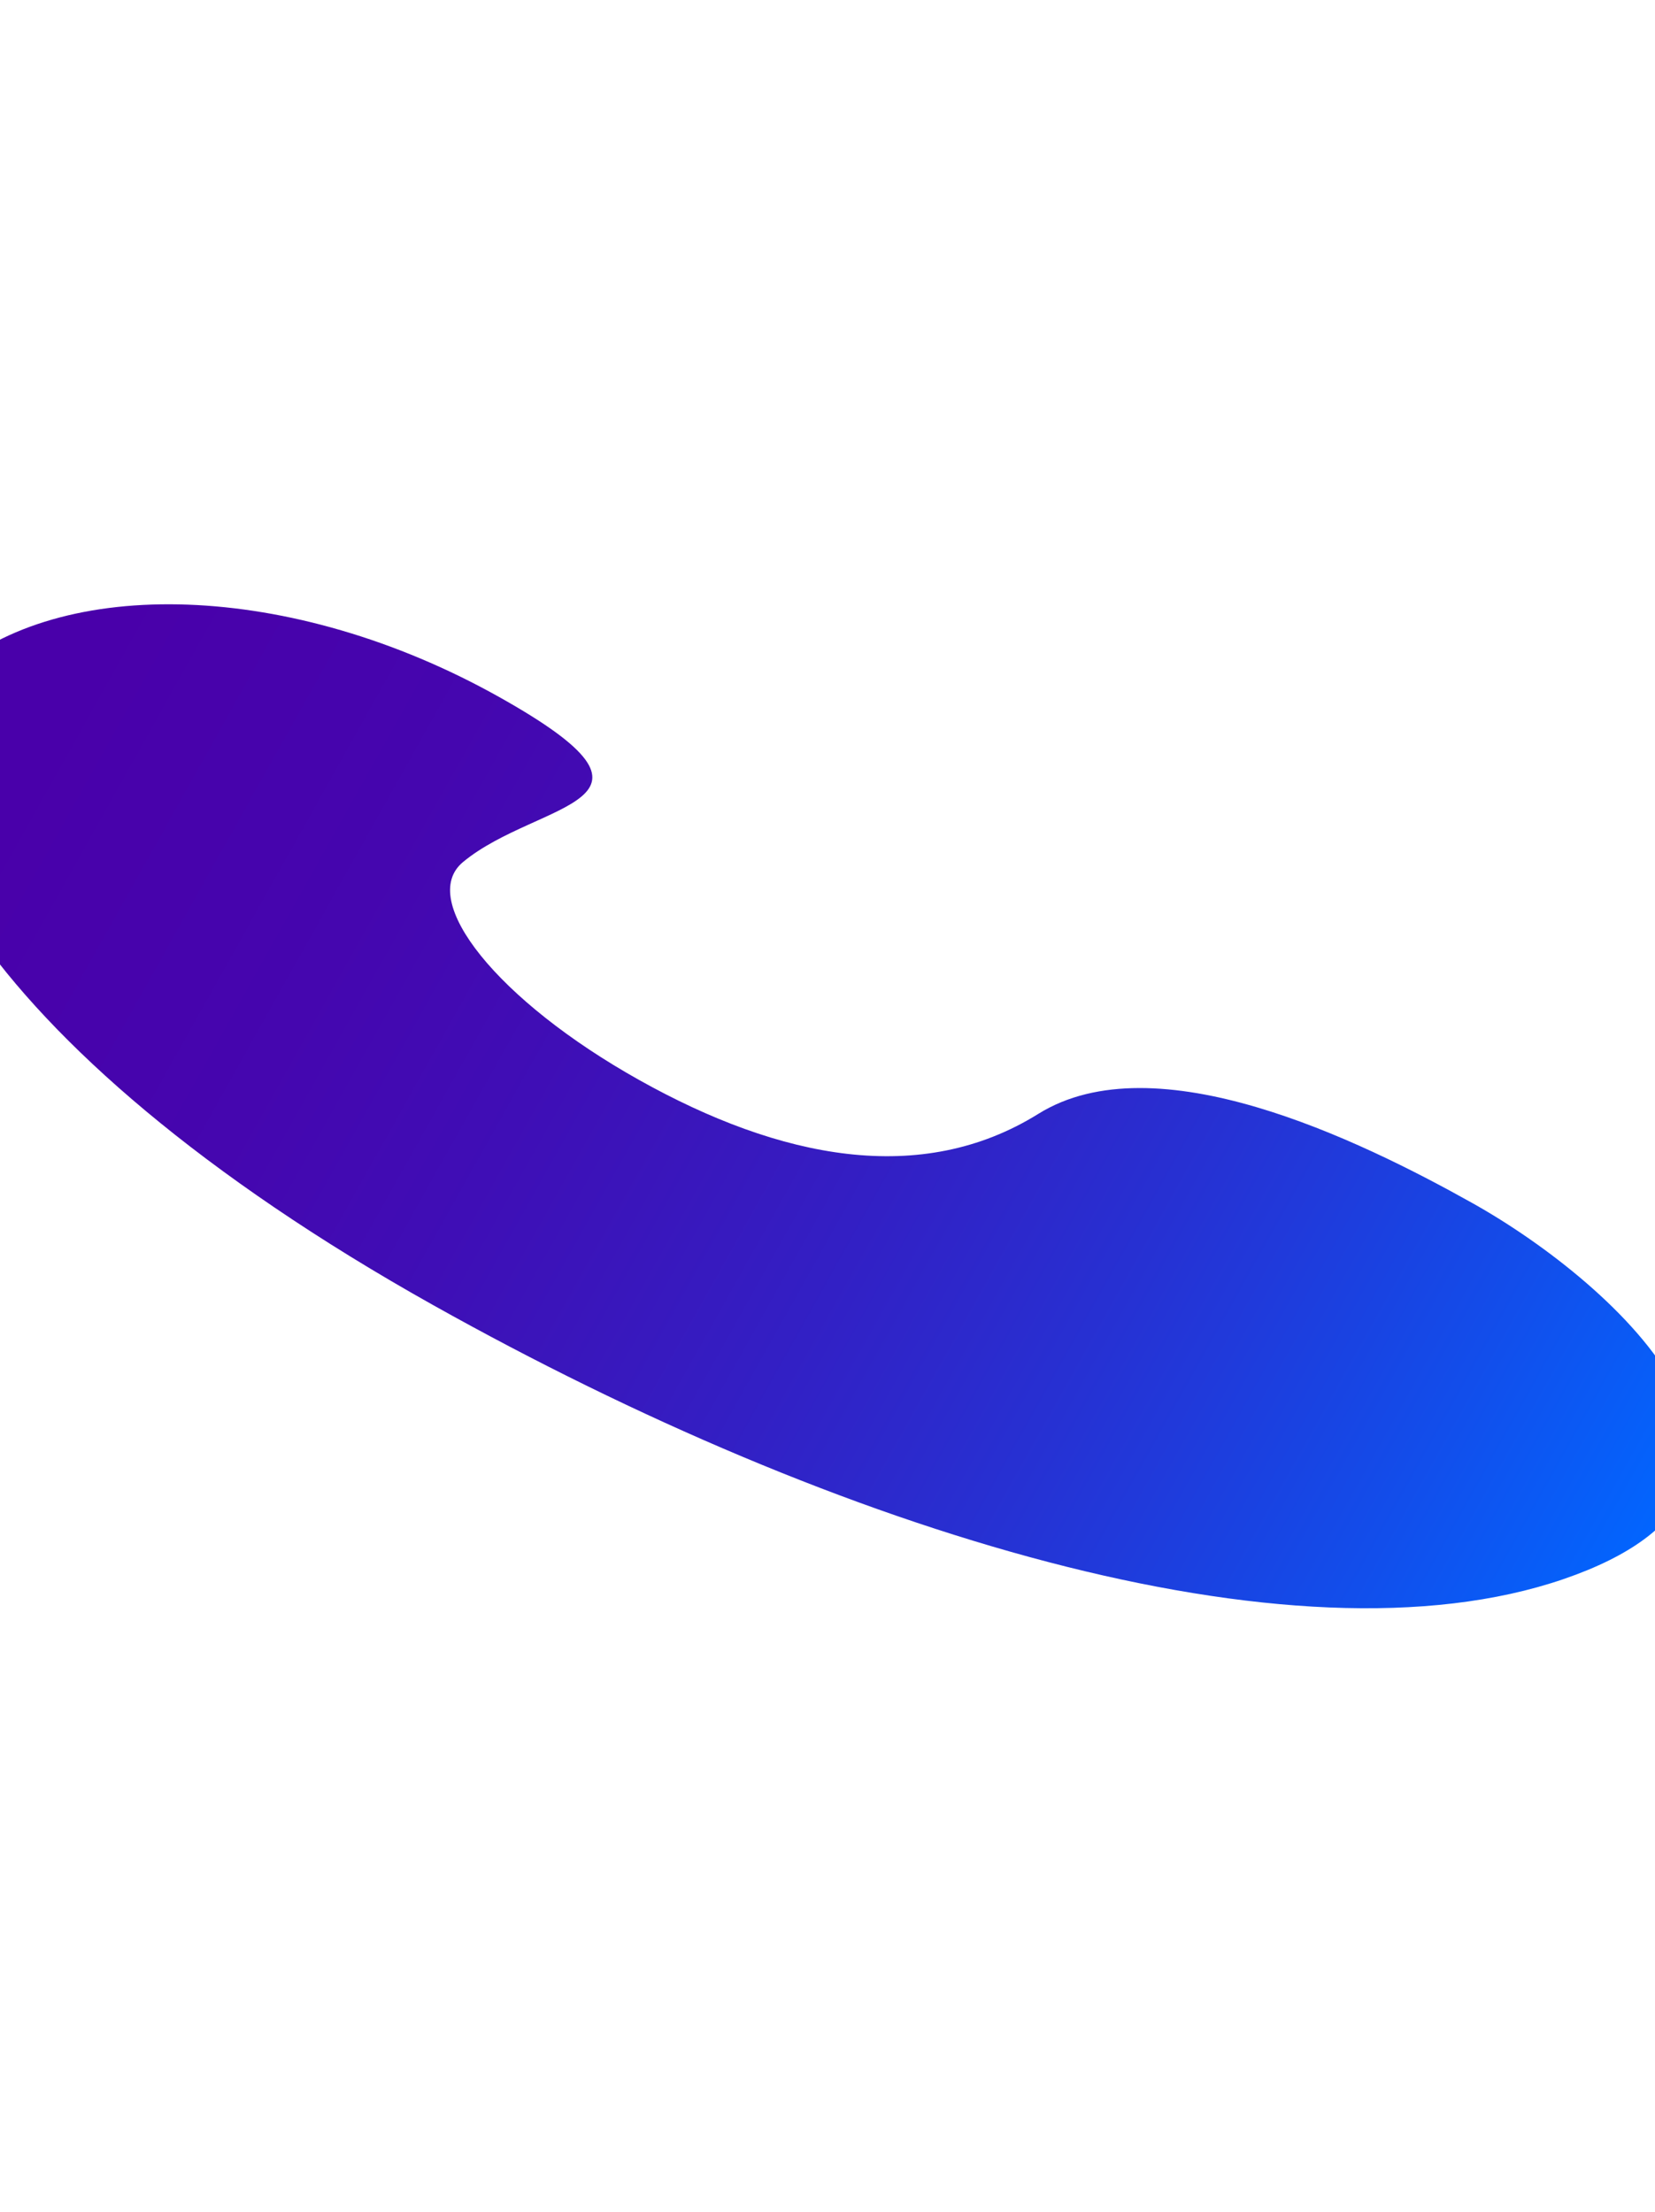<svg width="1920" height="2566" viewBox="0 0 1920 2566" fill="none" xmlns="http://www.w3.org/2000/svg">
<g filter="url(#filter0_f_2119_554)">
<path d="M741.444 1252.76C577.437 1160.94 483.762 1044.17 537.18 999.924C624.584 927.527 802.503 933.597 578.635 808.271C338.485 673.831 70.046 666.296 -60.358 782.43C-190.763 898.564 -35.755 1212.58 503.121 1514.25C971.708 1776.57 1498.58 1939.89 1813.97 1831.71C2130.15 1723.26 1877.61 1490.43 1708.13 1395.55C1575.39 1321.24 1340.39 1207.52 1204.59 1292.06C1068.79 1376.6 905.45 1344.57 741.444 1252.76Z" fill="url(#paint0_linear_2119_554)"/>
</g>
<defs>
<filter id="filter0_f_2119_554" x="-803.935" y="0.969" width="3468.84" height="2564.58" filterUnits="userSpaceOnUse" color-interpolation-filters="sRGB">
<feFlood flood-opacity="0" result="BackgroundImageFix"/>
<feBlend mode="normal" in="SourceGraphic" in2="BackgroundImageFix" result="shape"/>
<feGaussianBlur stdDeviation="350" result="effect1_foregroundBlur_2119_554"/>
</filter>
<linearGradient id="paint0_linear_2119_554" x1="-74.939" y1="793.998" x2="1870.06" y2="1882.84" gradientUnits="userSpaceOnUse">
<stop stop-color="#4900AA"/>
<stop offset="0.062" stop-color="#4900AA"/>
<stop offset="0.125" stop-color="#4802AB"/>
<stop offset="0.188" stop-color="#4604AD"/>
<stop offset="0.25" stop-color="#4506AF"/>
<stop offset="0.312" stop-color="#420AB2"/>
<stop offset="0.375" stop-color="#3F0EB6"/>
<stop offset="0.438" stop-color="#3B14BA"/>
<stop offset="0.5" stop-color="#371ABF"/>
<stop offset="0.562" stop-color="#3220C5"/>
<stop offset="0.625" stop-color="#2D28CB"/>
<stop offset="0.688" stop-color="#2730D2"/>
<stop offset="0.75" stop-color="#2139DA"/>
<stop offset="0.812" stop-color="#1943E2"/>
<stop offset="0.875" stop-color="#124EEB"/>
<stop offset="0.938" stop-color="#0A5AF5"/>
<stop offset="1" stop-color="#0166FF"/>
</linearGradient>
</defs>
</svg>
